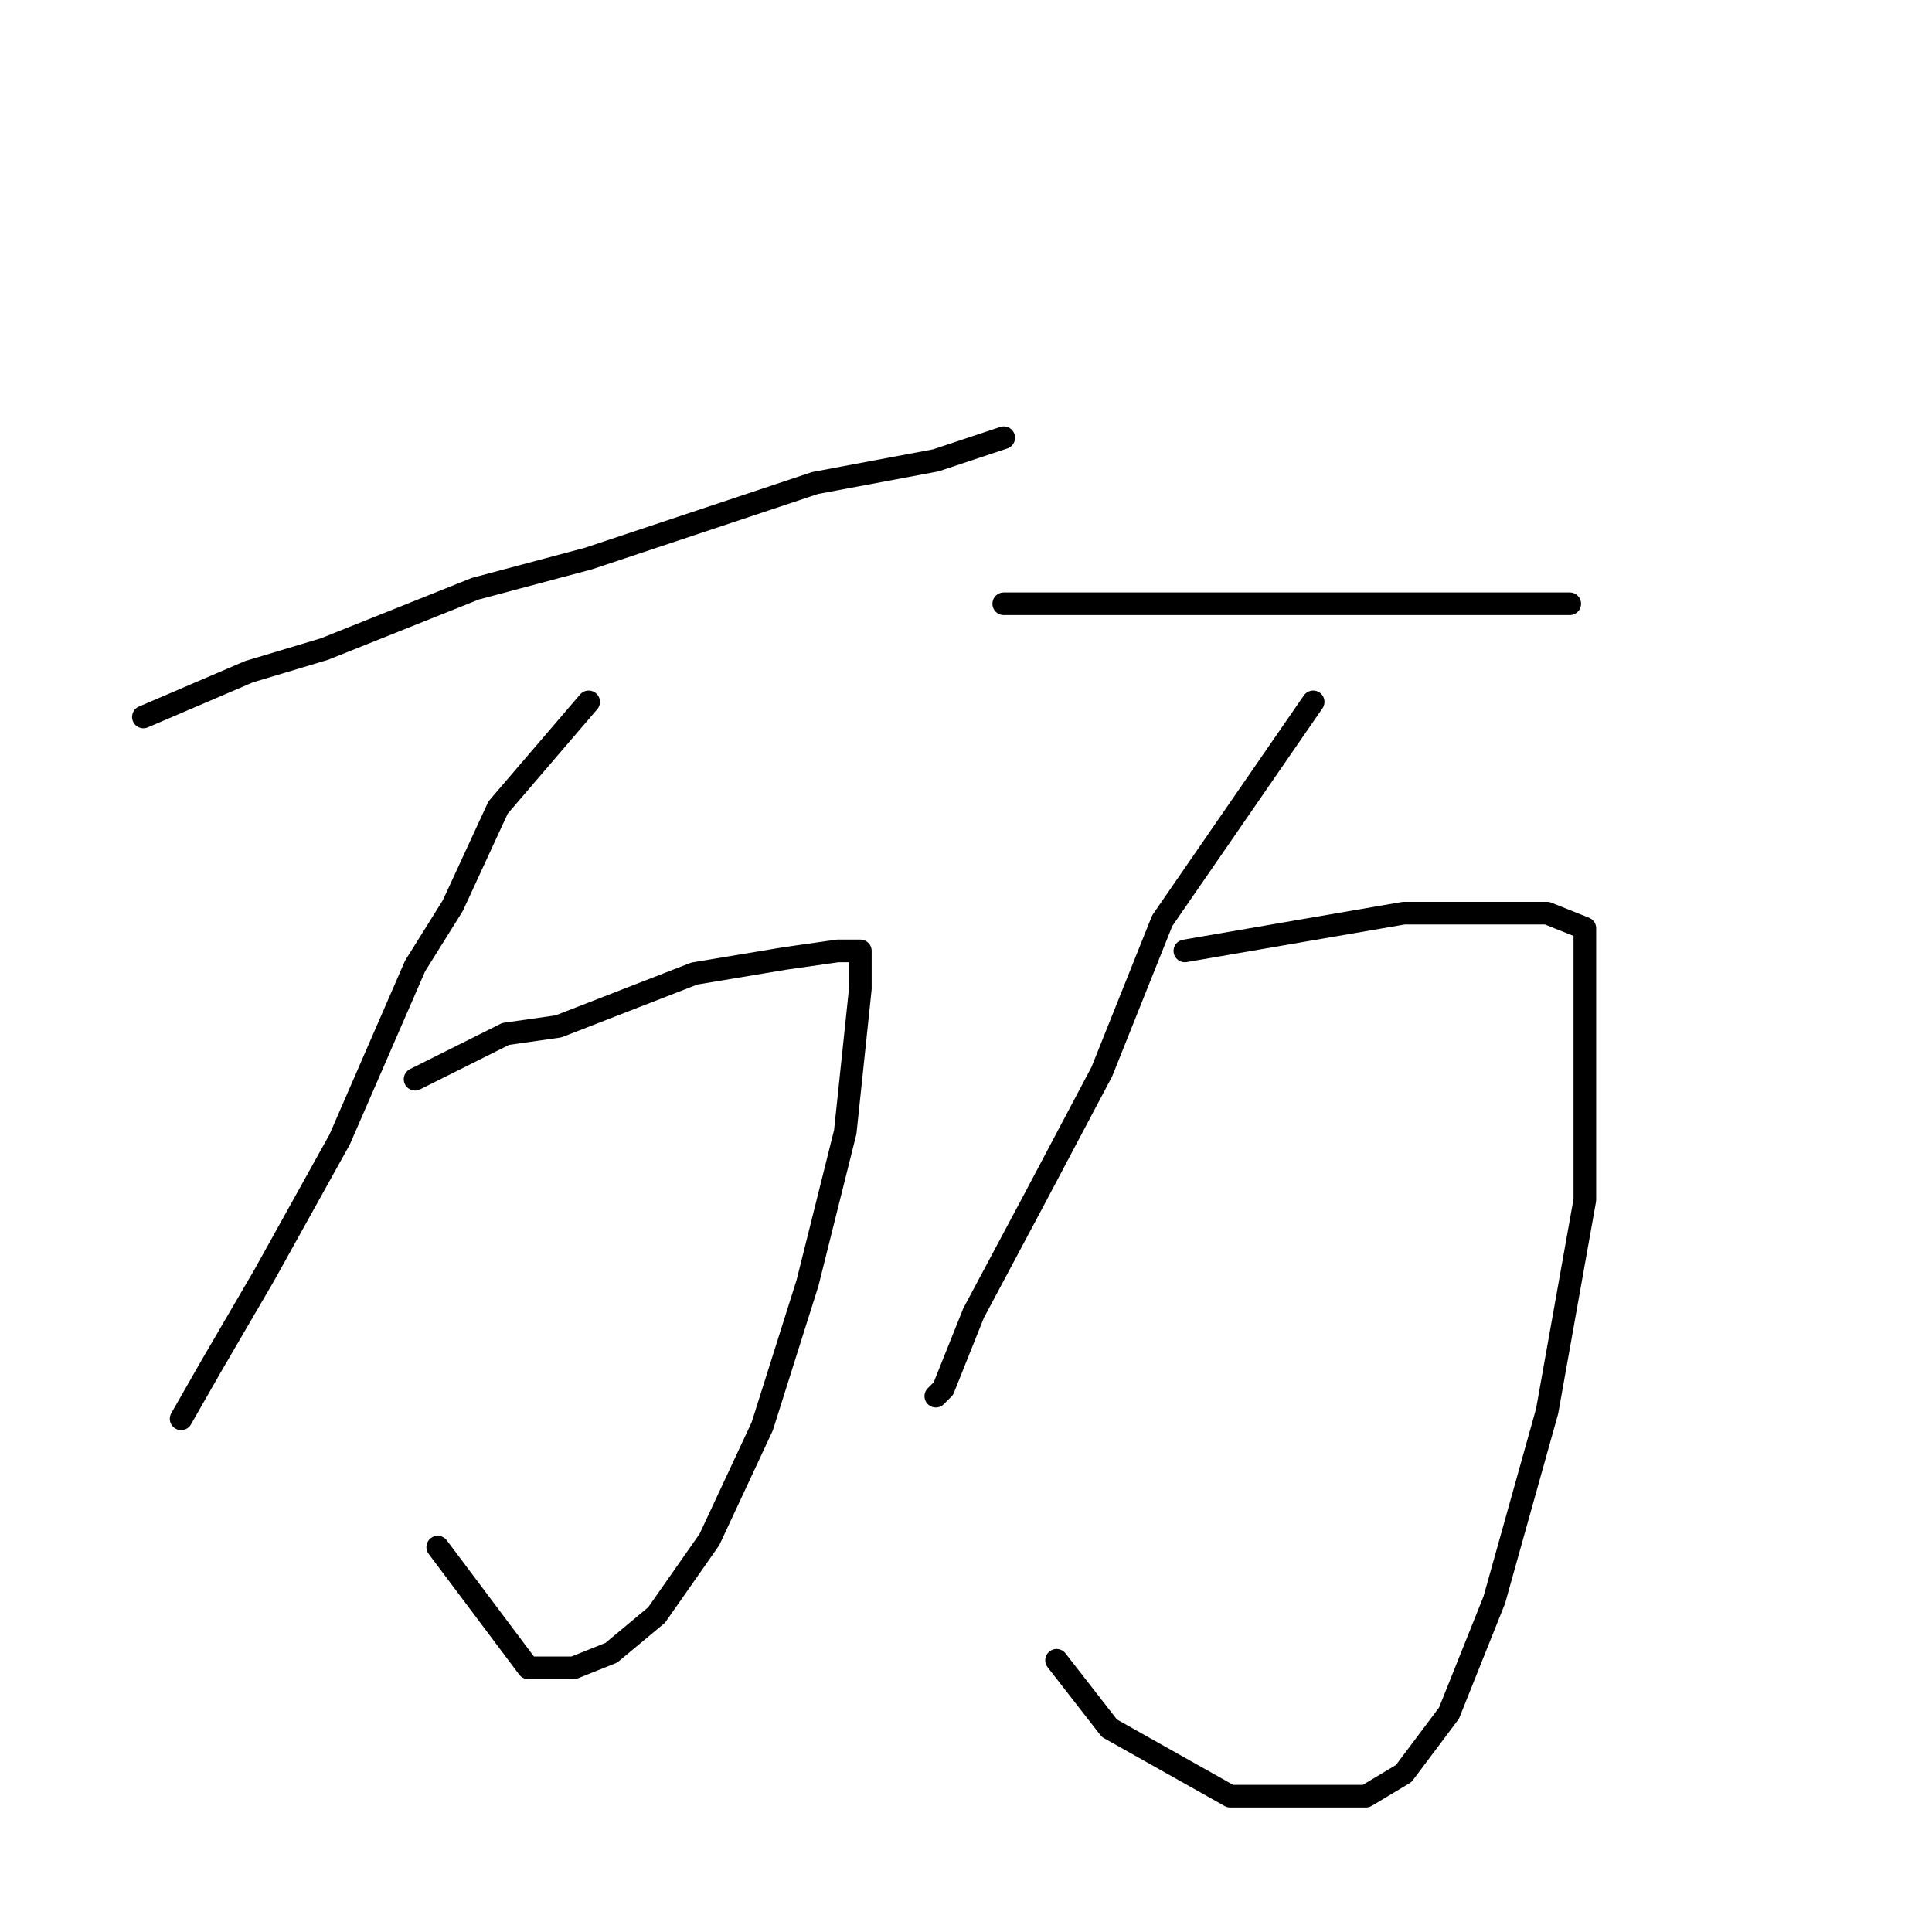 <?xml version="1.0" standalone="no"?>
    <svg width="256" height="256" xmlns="http://www.w3.org/2000/svg" version="1.1">
    <polyline stroke="black" stroke-width="3" stroke-linecap="round" fill="transparent" stroke-linejoin="round" points="19 95 33 89 43 86 63 78 78 74 108 64 124 61 133 58 133 58 " />
        <polyline stroke="black" stroke-width="3" stroke-linecap="round" fill="transparent" stroke-linejoin="round" points="78 93 66 107 60 120 55 128 45 151 35 169 28 181 24 188 24 188 " />
        <polyline stroke="black" stroke-width="3" stroke-linecap="round" fill="transparent" stroke-linejoin="round" points="55 143 67 137 74 136 92 129 104 127 111 126 114 126 114 131 112 150 107 170 101 189 94 204 87 214 81 219 76 221 70 221 58 205 58 205 " />
        <polyline stroke="black" stroke-width="3" stroke-linecap="round" fill="transparent" stroke-linejoin="round" points="133 80 147 80 153 80 165 80 177 80 190 80 196 80 204 80 208 80 208 80 " />
        <polyline stroke="black" stroke-width="3" stroke-linecap="round" fill="transparent" stroke-linejoin="round" points="174 93 154 122 146 142 137 159 129 174 125 184 124 185 124 185 " />
        <polyline stroke="black" stroke-width="3" stroke-linecap="round" fill="transparent" stroke-linejoin="round" points="157 126 186 121 197 121 205 121 210 123 210 135 210 159 205 187 198 212 192 227 186 235 181 238 175 238 163 238 147 229 140 220 140 220 " />
        </svg>